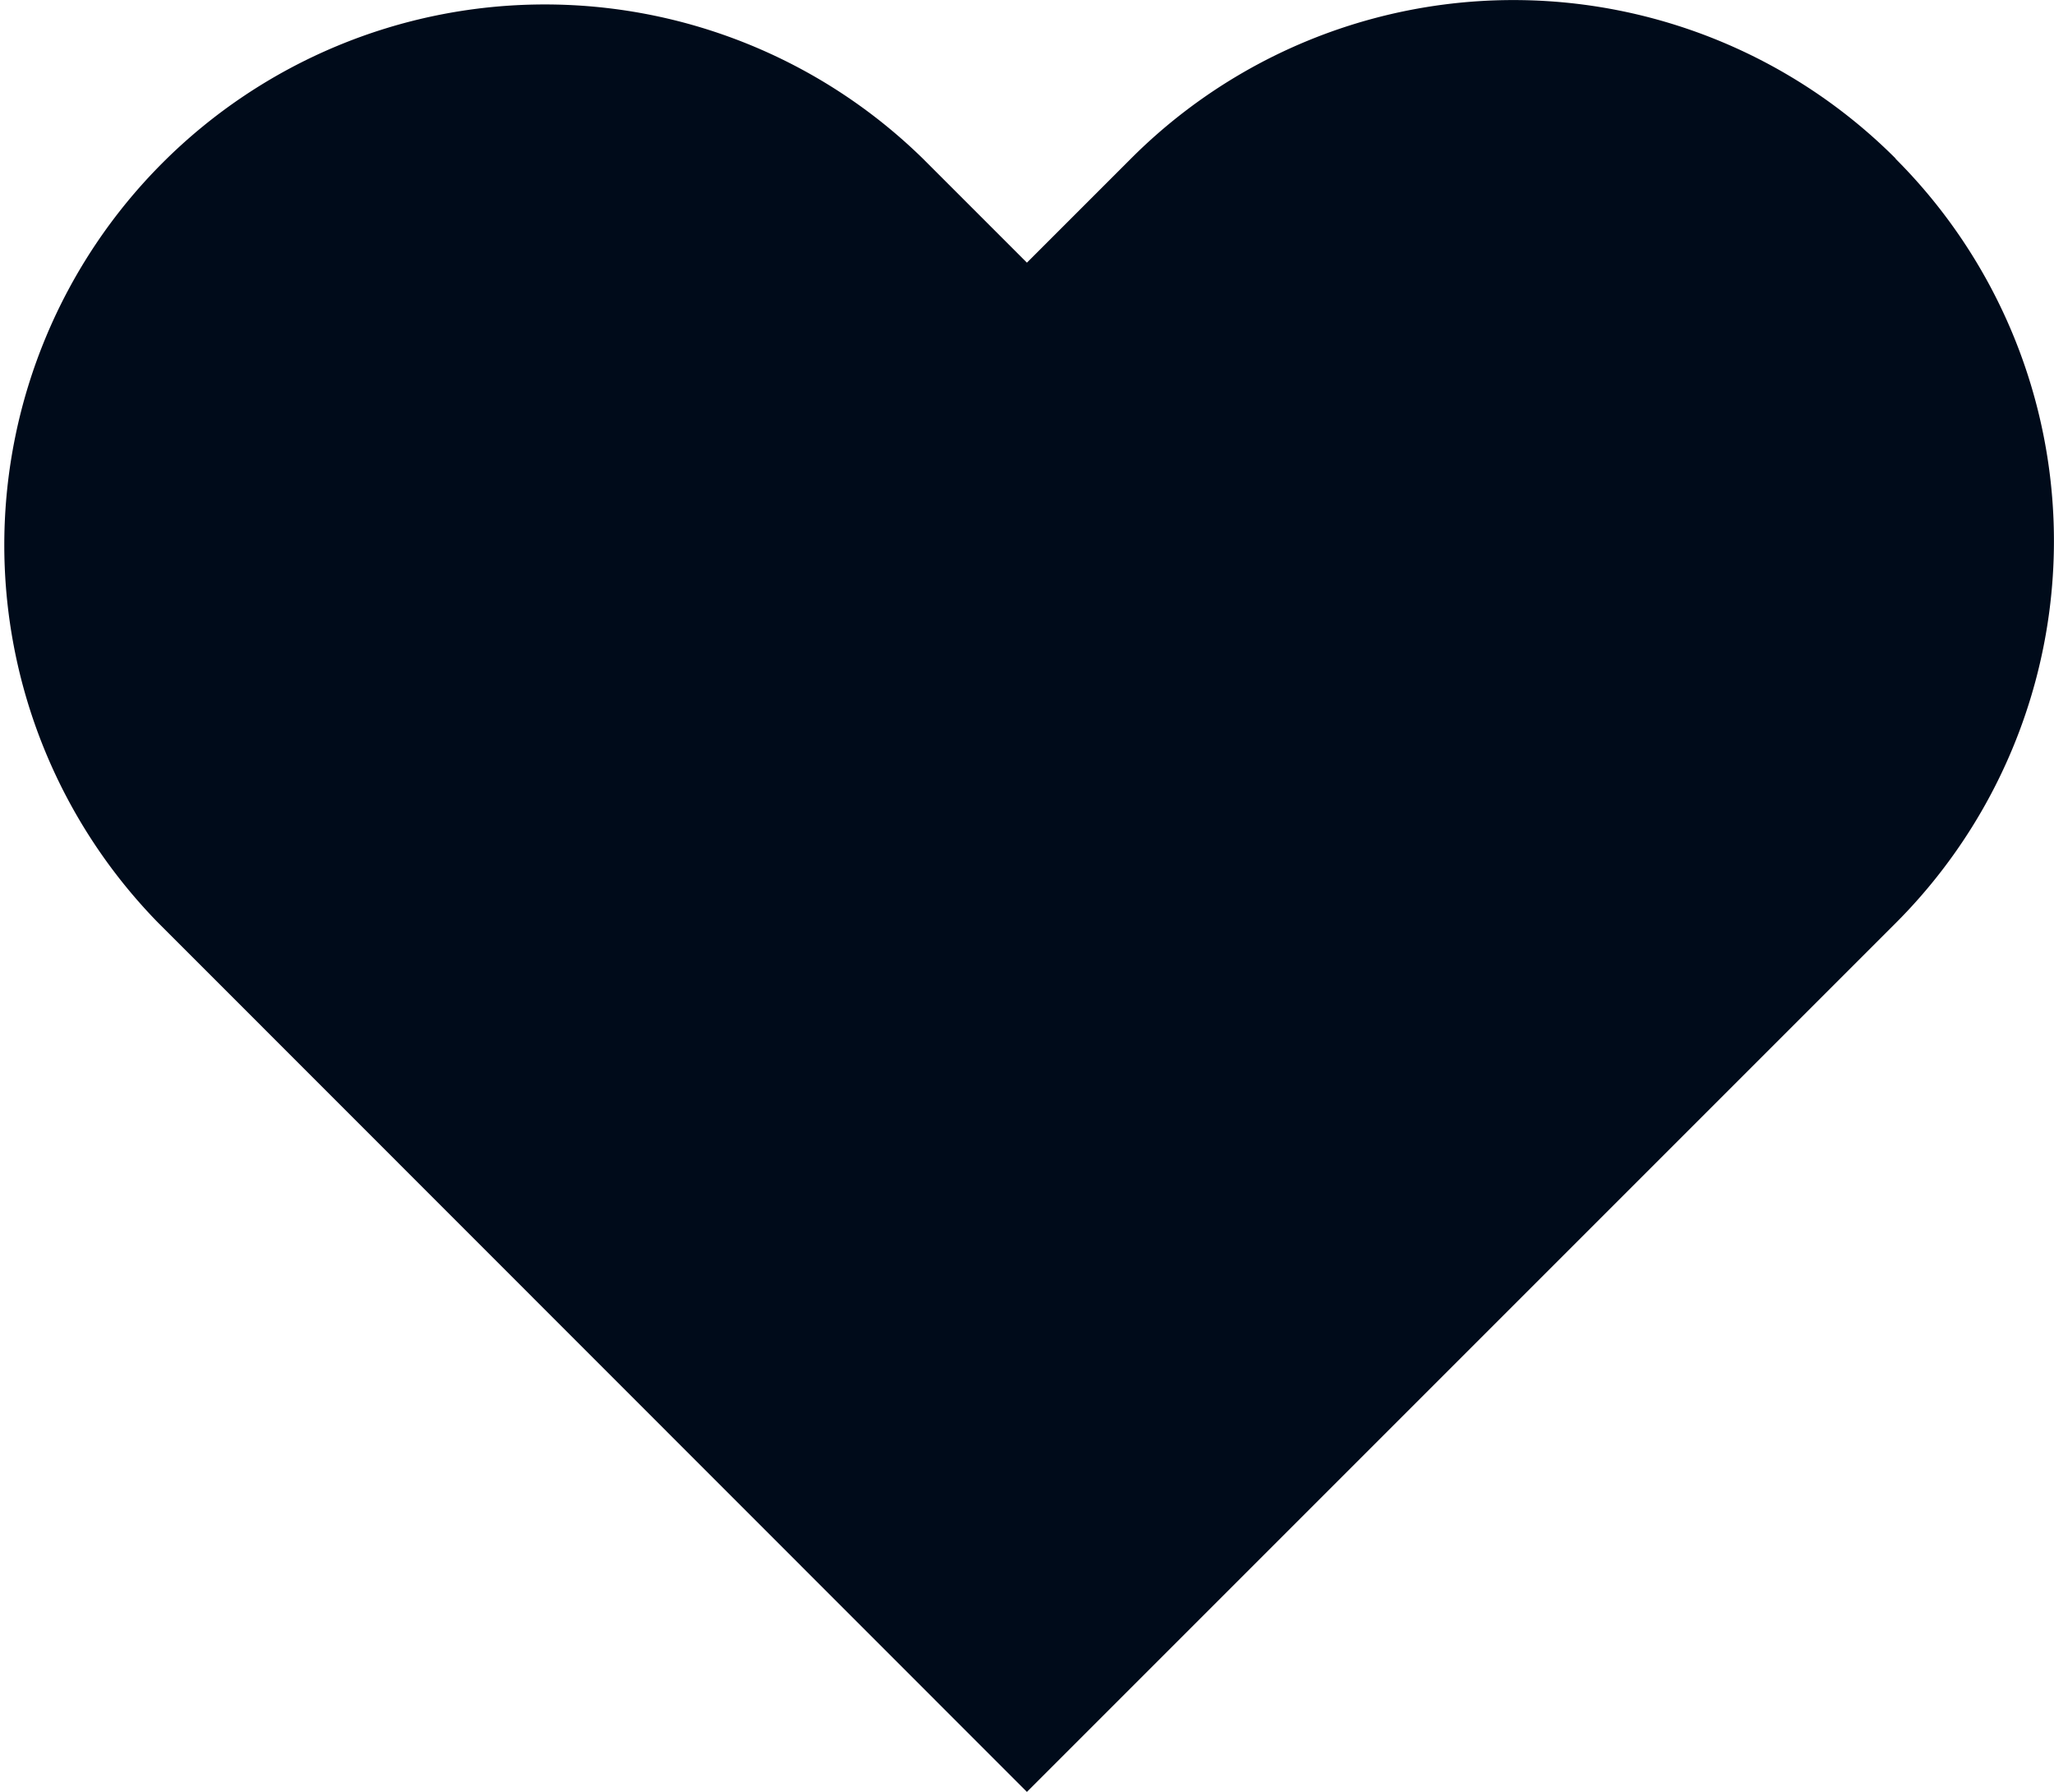 <svg xmlns="http://www.w3.org/2000/svg" width="13.185" height="11.5" viewBox="0 0 13.185 11.5">
  <path id="heart" d="M13.717,4.015a3.469,3.469,0,0,0-4.907,0l-.669.669-.669-.669A3.47,3.47,0,0,0,2.565,8.922l.669.669L8.141,14.5l4.907-4.907.669-.669a3.469,3.469,0,0,0,0-4.907Z" transform="translate(-1.549 -2.998)" fill="#000b1a"/>
</svg>
